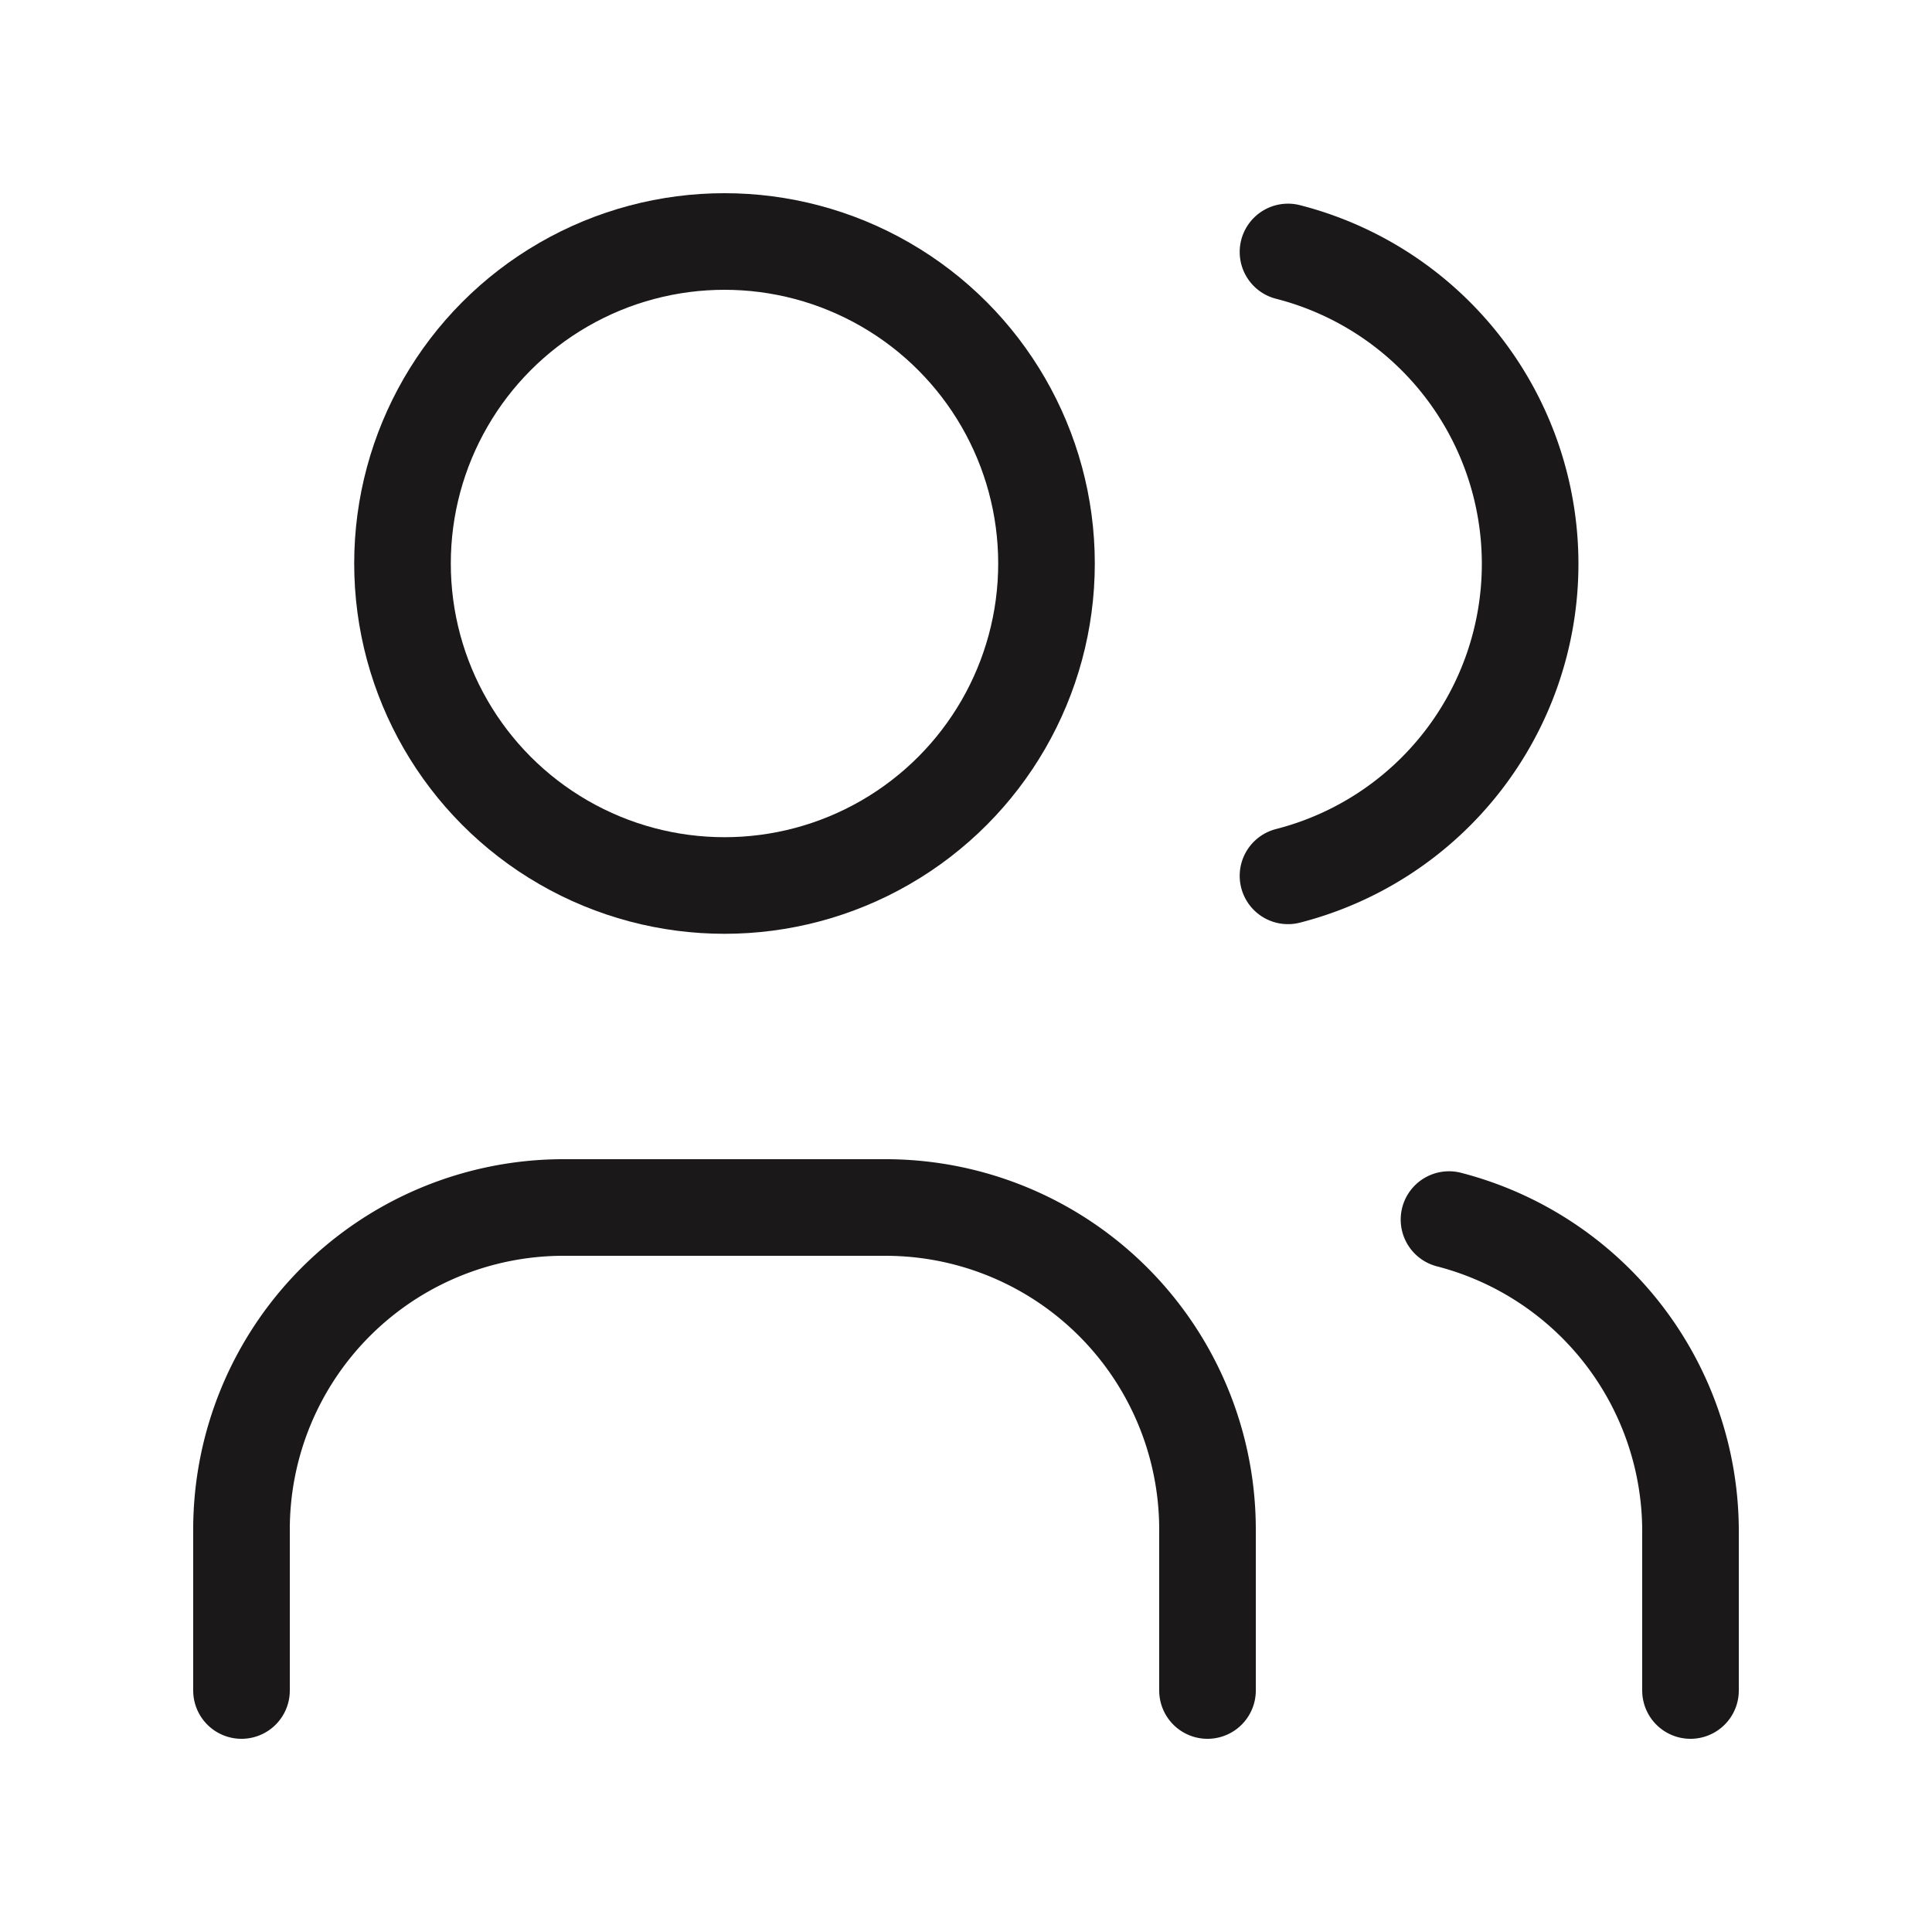 <svg id="Group_8438" data-name="Group 8438" xmlns="http://www.w3.org/2000/svg" width="24" height="24" viewBox="0 0 24 24">
  <path id="Path_2215" data-name="Path 2215" d="M0,0H24V24H0Z" fill="none"/>
  <circle id="Ellipse_430" data-name="Ellipse 430" cx="4" cy="4" r="4" transform="translate(5 3)" fill="none" stroke="#1a1818" stroke-linecap="round" stroke-linejoin="round" stroke-width="1.2"/>
  <path id="Path_2216" data-name="Path 2216" d="M3,21V19a4,4,0,0,1,4-4h4a4,4,0,0,1,4,4v2" fill="none" stroke="#1a1818" stroke-linecap="round" stroke-linejoin="round" stroke-width="1.2"/>
  <path id="Path_2217" data-name="Path 2217" d="M16,3.13a4,4,0,0,1,0,7.75" fill="none" stroke="#1a1818" stroke-linecap="round" stroke-linejoin="round" stroke-width="1.2"/>
  <path id="Path_2218" data-name="Path 2218" d="M21,21V19a4,4,0,0,0-3-3.85" fill="none" stroke="#1a1818" stroke-linecap="round" stroke-linejoin="round" stroke-width="1.2"/>
</svg>
